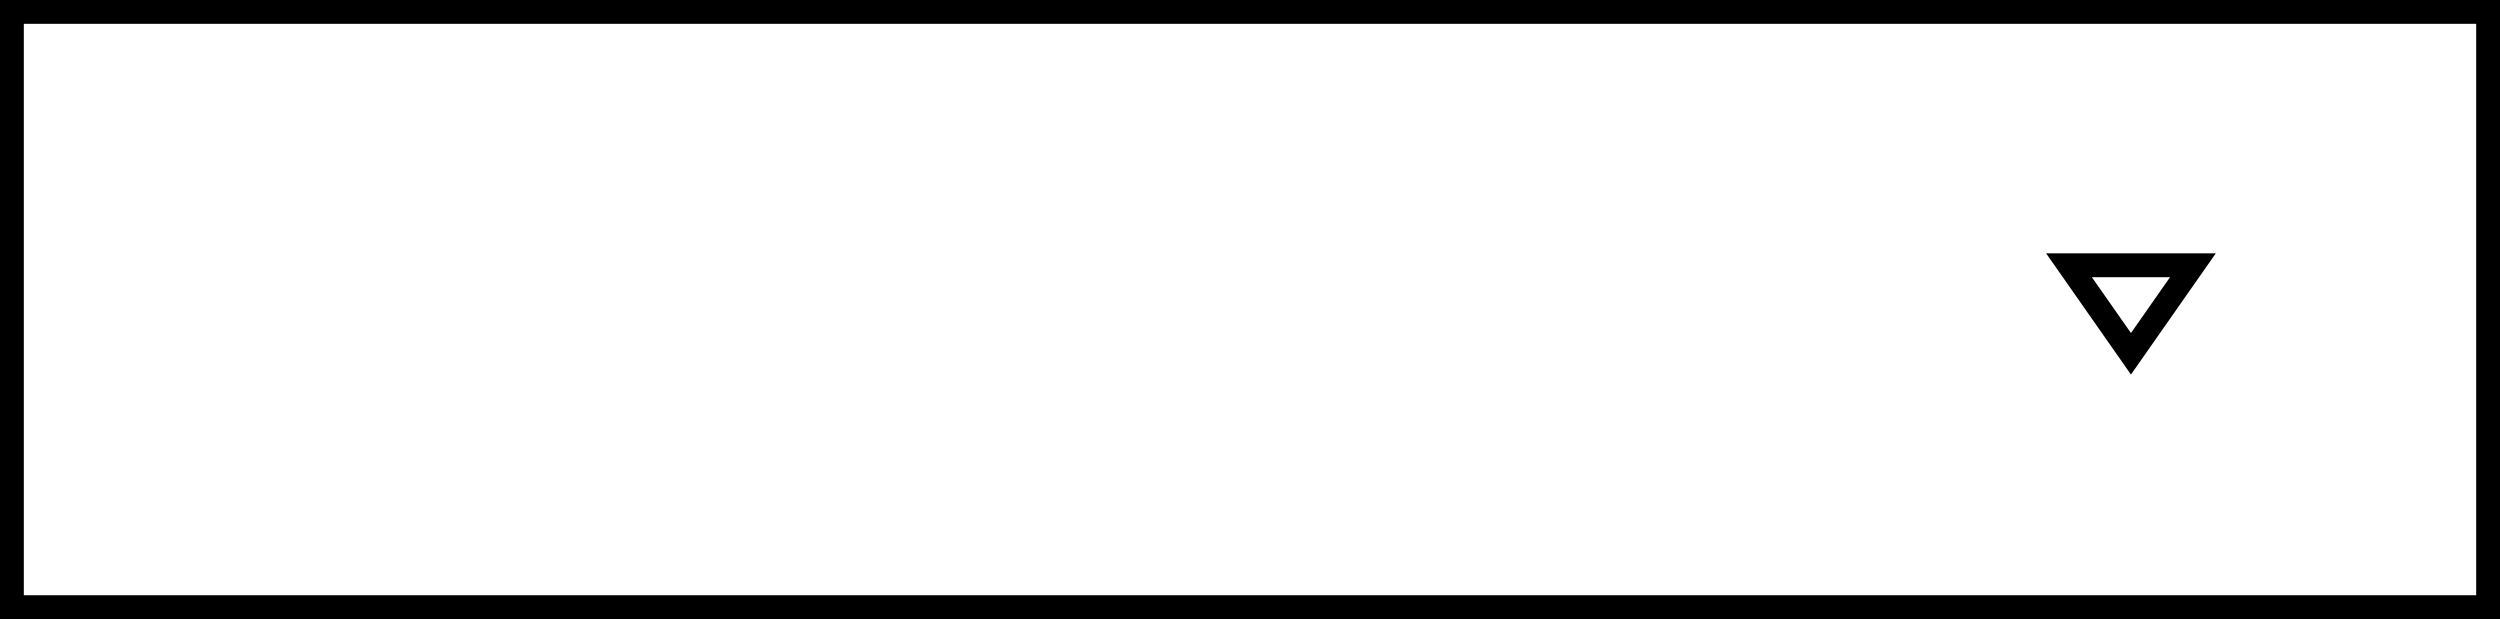 <?xml version="1.0" encoding="utf-8"?>
<!-- Generator: Adobe Illustrator 17.0.2, SVG Export Plug-In . SVG Version: 6.00 Build 0)  -->
<!DOCTYPE svg PUBLIC "-//W3C//DTD SVG 1.1//EN" "http://www.w3.org/Graphics/SVG/1.1/DTD/svg11.dtd">
<svg version="1.1" id="Layer_1" xmlns="http://www.w3.org/2000/svg" xmlns:xlink="http://www.w3.org/1999/xlink" x="0px" y="0px"
	 width="210px" height="52px" viewBox="0 0 210 52" enable-background="new 0 0 210 52" xml:space="preserve">
<rect x="0" y="0" width="210" height="52" fill="#808080" stroke="none"/>
<rect x="1" y="1" fill="#FFFFFF" stroke="#000000" stroke-width="2" stroke-miterlimit="10" width="208" height="50"/>
<polygon fill="none" stroke="#000000" stroke-width="2" stroke-miterlimit="10" points="173.795,22.282 179,29.718 184.205,22.282 
	"/>
<g>
</g>
<g>
</g>
<g>
</g>
<g>
</g>
<g>
</g>
<g>
</g>
</svg>
